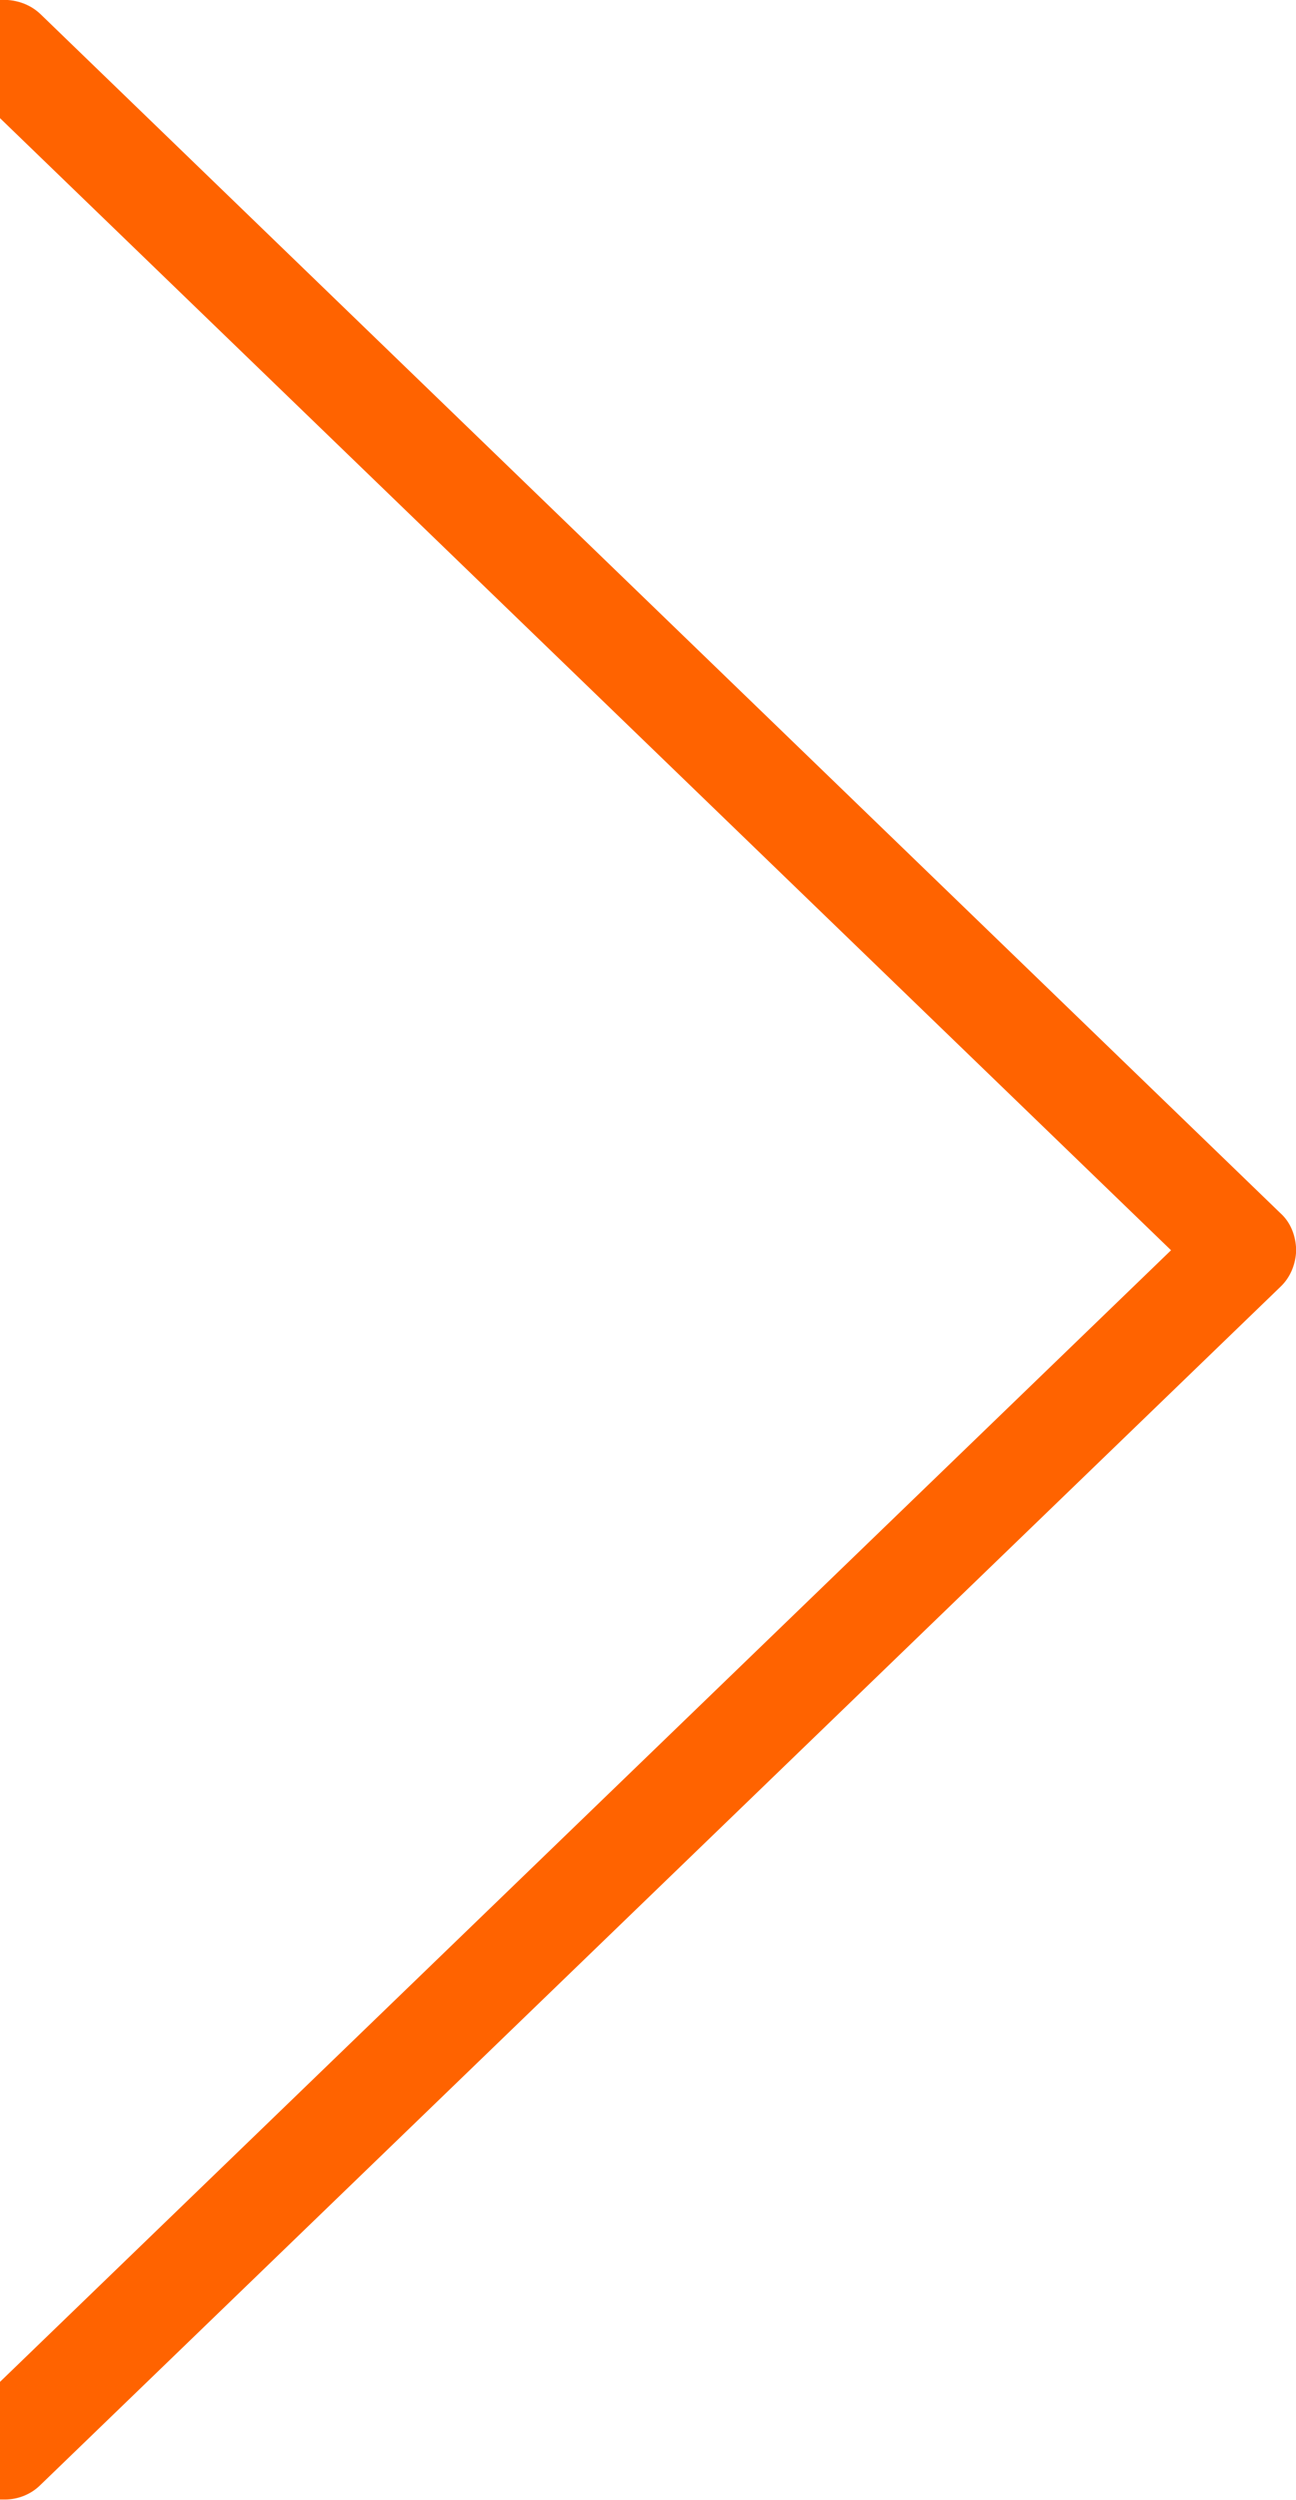 <?xml version="1.0" encoding="utf-8"?>
<!-- Generator: Adobe Illustrator 19.2.1, SVG Export Plug-In . SVG Version: 6.00 Build 0)  -->
<svg version="1.1" id="Layer_1" xmlns="http://www.w3.org/2000/svg" xmlns:xlink="http://www.w3.org/1999/xlink" x="0px" y="0px"
	 viewBox="0 0 265.5 512.1" style="enable-background:new 0 0 265.5 512.1;" xml:space="preserve">
<style type="text/css">
	.st0{fill:#FF6300;}
</style>
<path class="st0" d="M265.5,255.4C265.5,255.3,265.5,255.3,265.5,255.4c-0.2-2.6-1.2-5.1-3.2-6.9L8.3,2.9C6,0.7,2.9-0.2,0,0v24.2
	l239.9,231.9L0,487.9v24.1c0.3,0,0.7,0,1,0c2.6,0,5.3-1,7.3-3l254-245.4c2-1.9,3-4.4,3.2-6.9c0,0,0,0,0-0.1c0-0.2,0-0.5,0-0.7
	C265.5,255.8,265.5,255.6,265.5,255.4z"/>
</svg>
